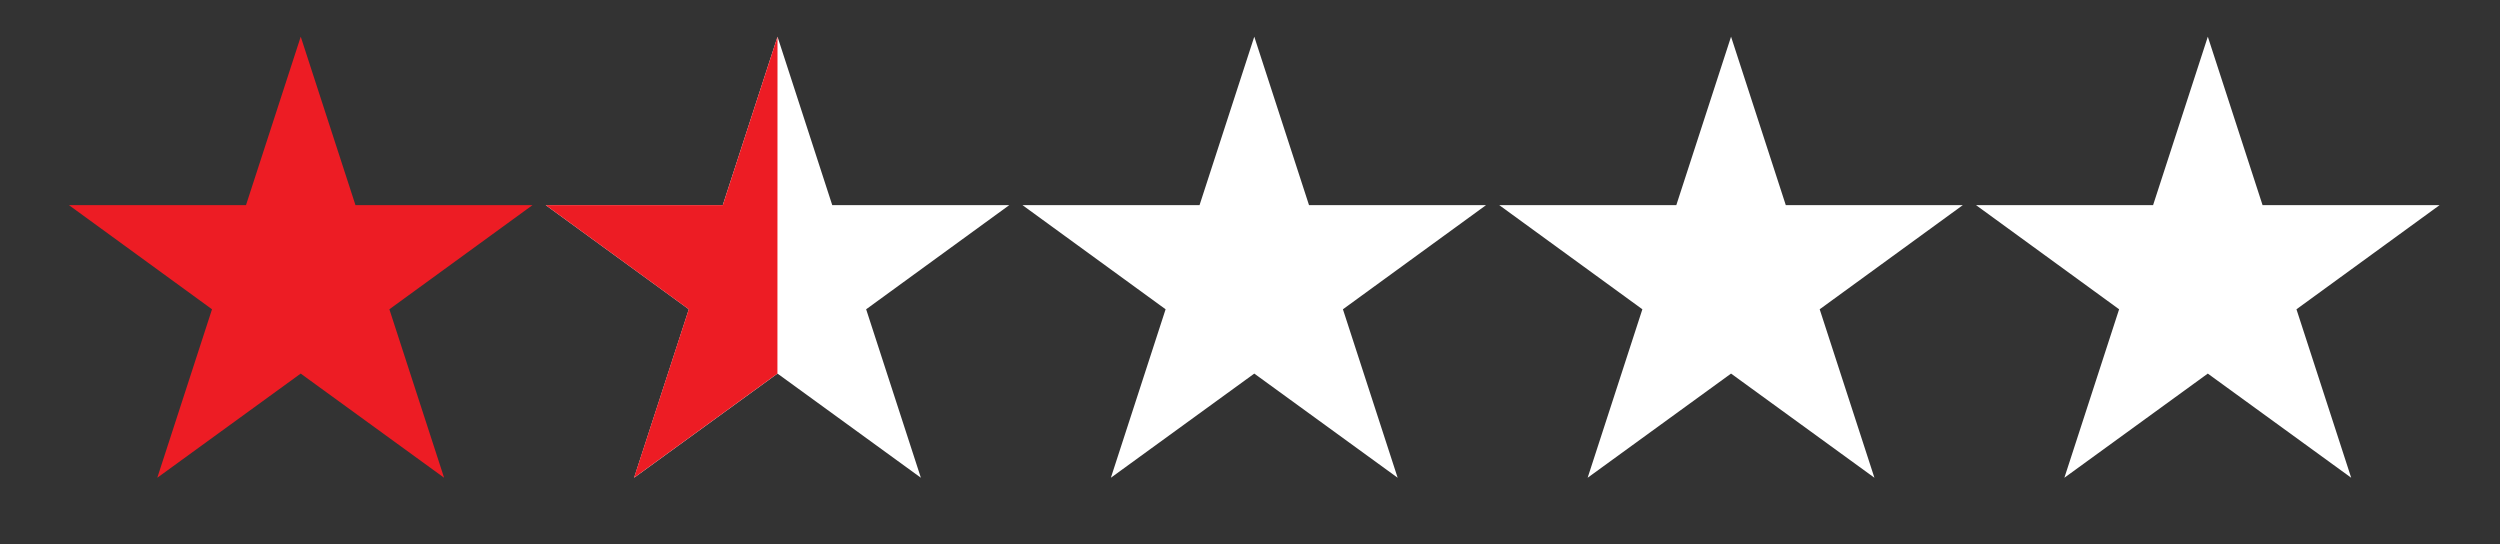 <?xml version="1.0" encoding="utf-8"?>
<!-- Generator: Adobe Illustrator 15.1.0, SVG Export Plug-In . SVG Version: 6.00 Build 0)  -->
<!DOCTYPE svg PUBLIC "-//W3C//DTD SVG 1.1//EN" "http://www.w3.org/Graphics/SVG/1.1/DTD/svg11.dtd">
<svg version="1.1" id="Layer_1" xmlns="http://www.w3.org/2000/svg" xmlns:xlink="http://www.w3.org/1999/xlink" x="0px" y="0px"
	 width="66.646px" height="14.514px" viewBox="0 0 66.646 14.514" enable-background="new 0 0 66.646 14.514" xml:space="preserve">
<rect x="0" y="0" width="66.646" height="14.514" fill="#333333" stroke="none"/>
<path fill="#FFFFFF" d="M52.677,5.468h4.721l1.459-4.49l1.459,4.49h4.72L61.22,8.245l1.459,4.491l-3.823-2.777l-3.823,2.777
	l1.459-4.491L52.677,5.468z"/>
<g>
	<path fill="#ED1C24" d="M1.837,5.468h4.721l1.459-4.49l1.459,4.49h4.72L10.38,8.245l1.459,4.491L8.016,9.959l-3.823,2.777
		l1.459-4.491L1.837,5.468z"/>
	<path fill="#FFFFFF" d="M14.547,5.468h4.721l1.459-4.49l1.459,4.49h4.72L23.09,8.245l1.459,4.491l-3.822-2.777l-3.823,2.777
		l1.459-4.491L14.547,5.468z"/>
	<path fill="#FFFFFF" d="M27.257,5.468h4.721l1.459-4.49l1.459,4.49h4.72L35.8,8.245l1.459,4.491l-3.822-2.777l-3.823,2.777
		l1.459-4.491L27.257,5.468z"/>
	<path fill="#FFFFFF" d="M39.967,5.468h4.721l1.459-4.49l1.459,4.49h4.72L48.51,8.245l1.459,4.491l-3.822-2.777l-3.823,2.777
		l1.459-4.491L39.967,5.468z"/>
	<path fill="#ED1C24" d="M20.725,9.959l-3.823,2.777l1.459-4.491l-3.814-2.777h4.721l1.459-4.49L20.725,9.959L20.725,9.959z"/>
</g>
</svg>
